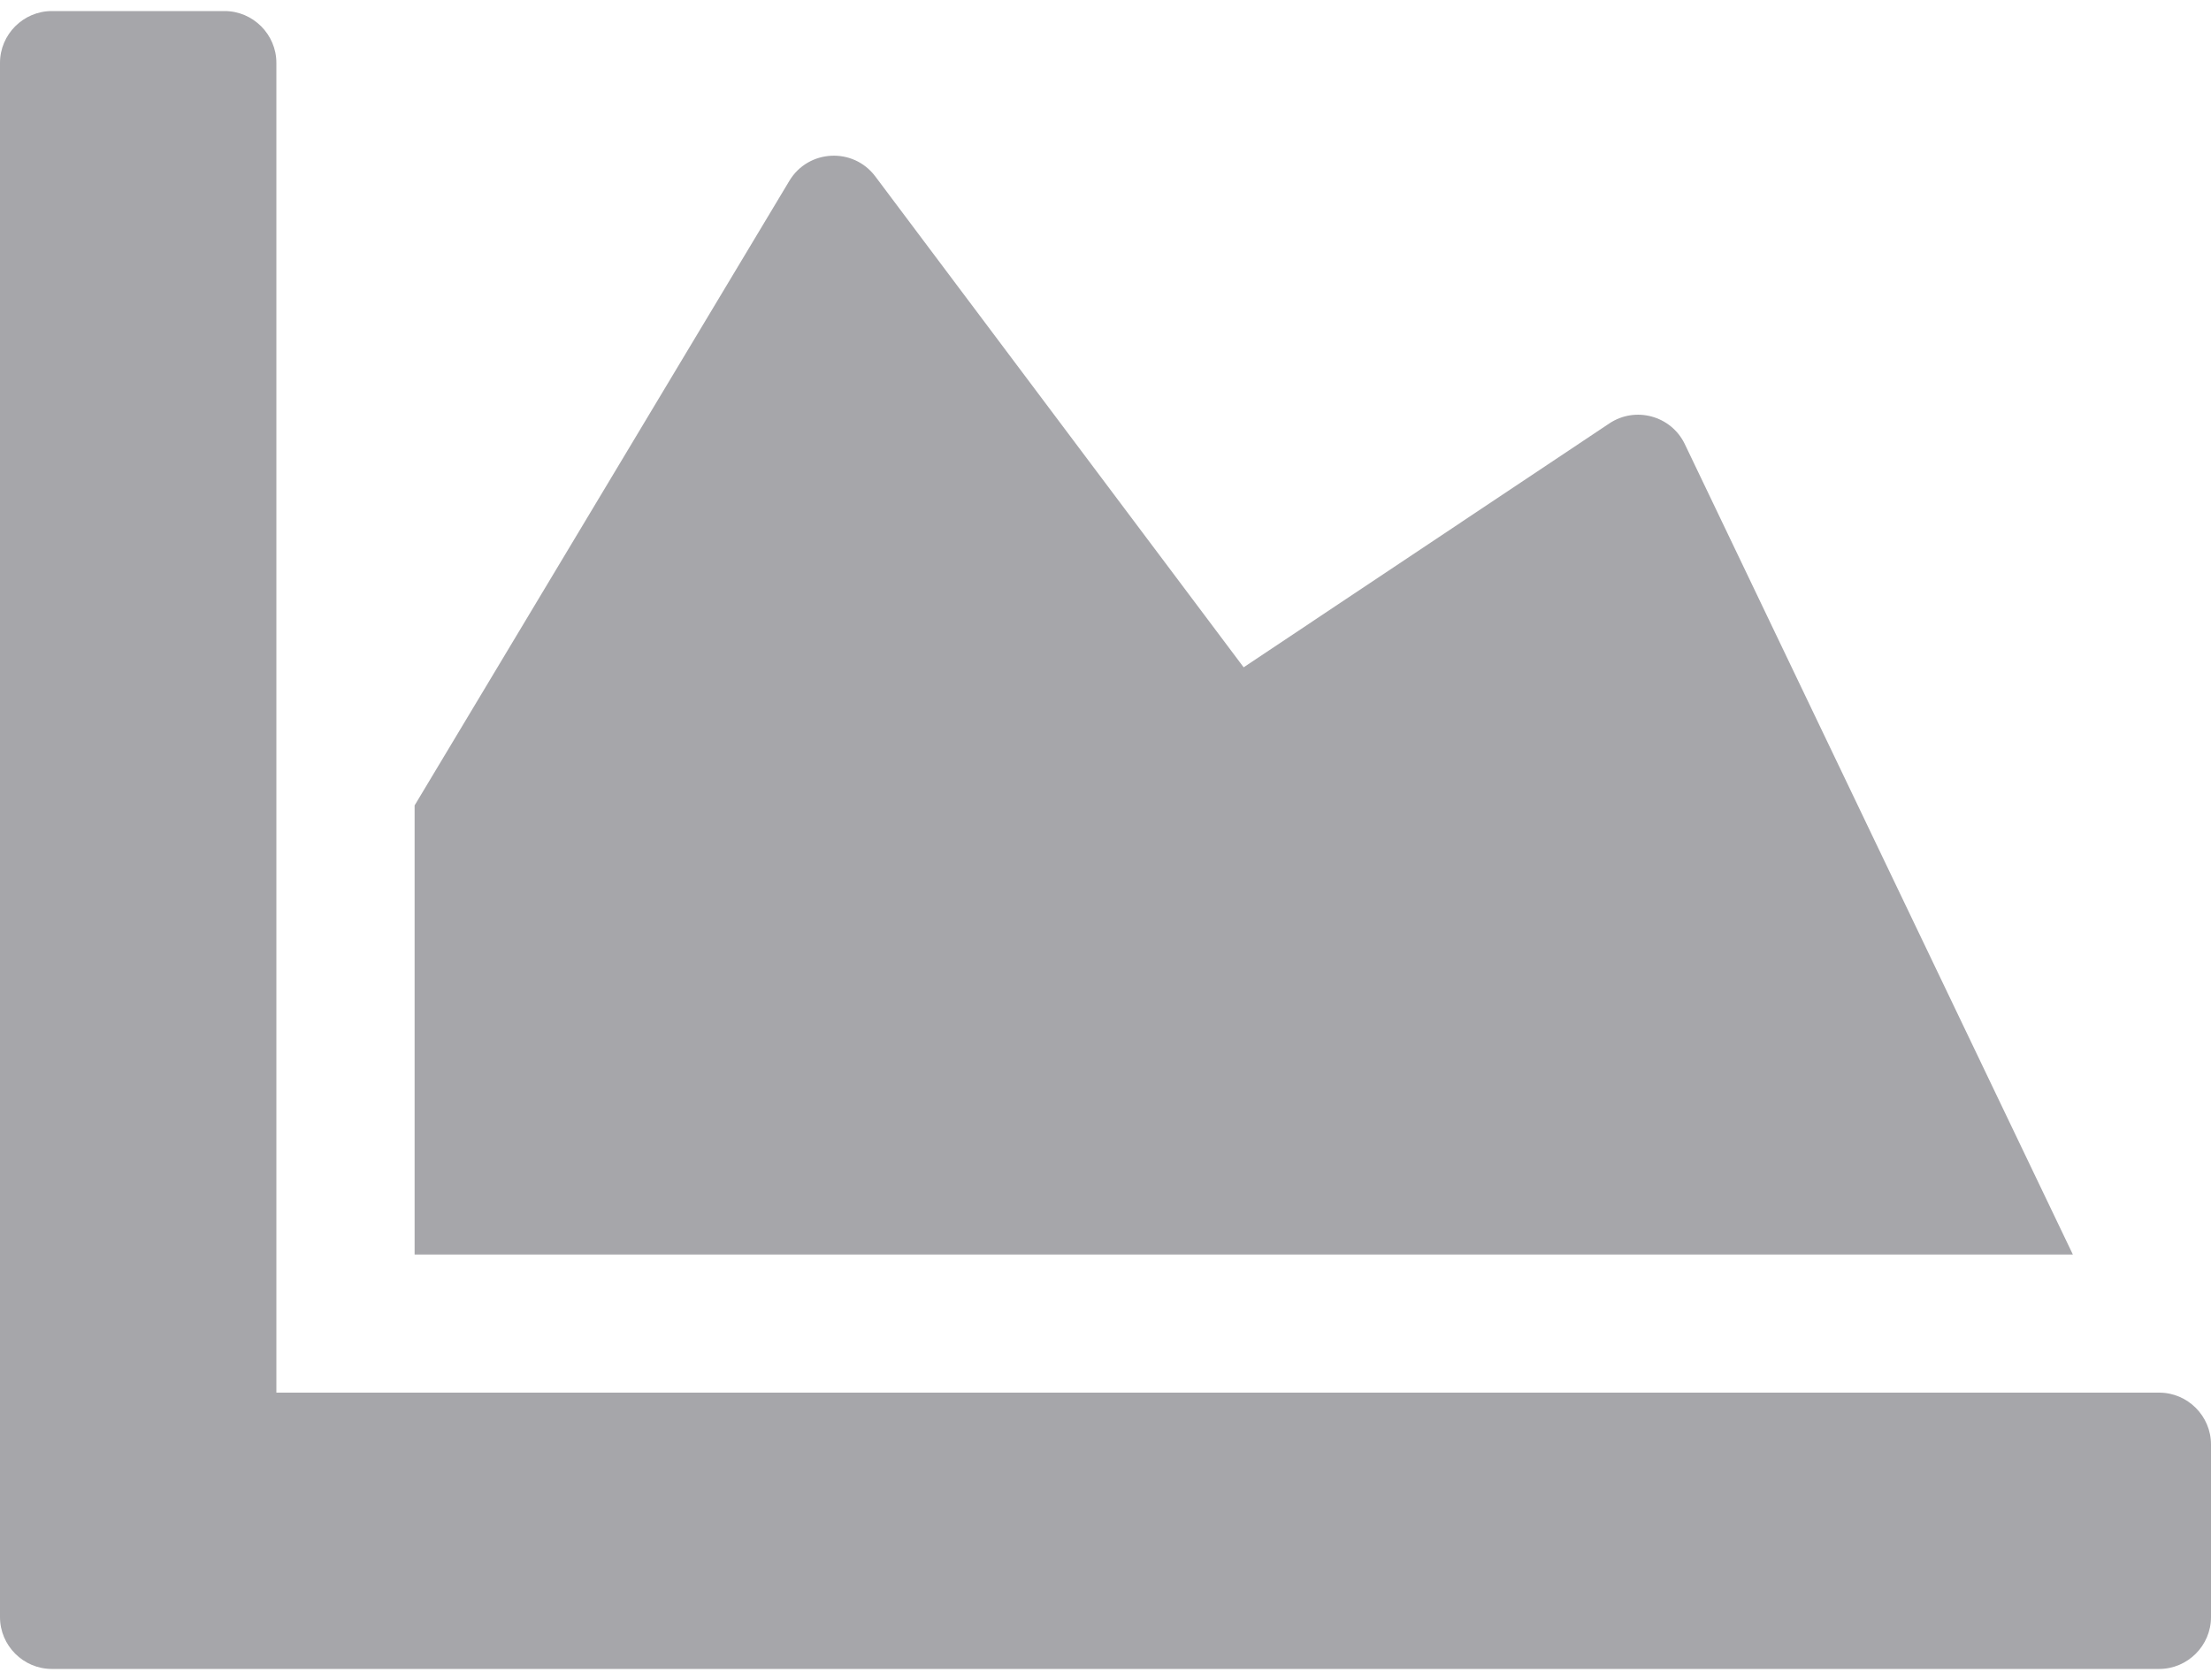 <svg width="25" height="19" viewBox="0 0 25 19" fill="none" xmlns="http://www.w3.org/2000/svg">
<path d="M24.414 15.75C24.736 15.75 25 16.014 25 16.336V18.289C25 18.611 24.736 18.875 24.414 18.875H0.586C0.264 18.875 0 18.611 0 18.289V0.711C0 0.389 0.264 0.125 0.586 0.125H2.539C2.861 0.125 3.125 0.389 3.125 0.711V15.75H24.414ZM18.198 4.788L14.062 7.547L9.897 1.995C9.648 1.663 9.141 1.688 8.926 2.044L4.688 9.109V14.188H23.438L19.048 5.018C18.892 4.7 18.491 4.593 18.198 4.788Z" fill="#A6A6AA"/>
</svg>
